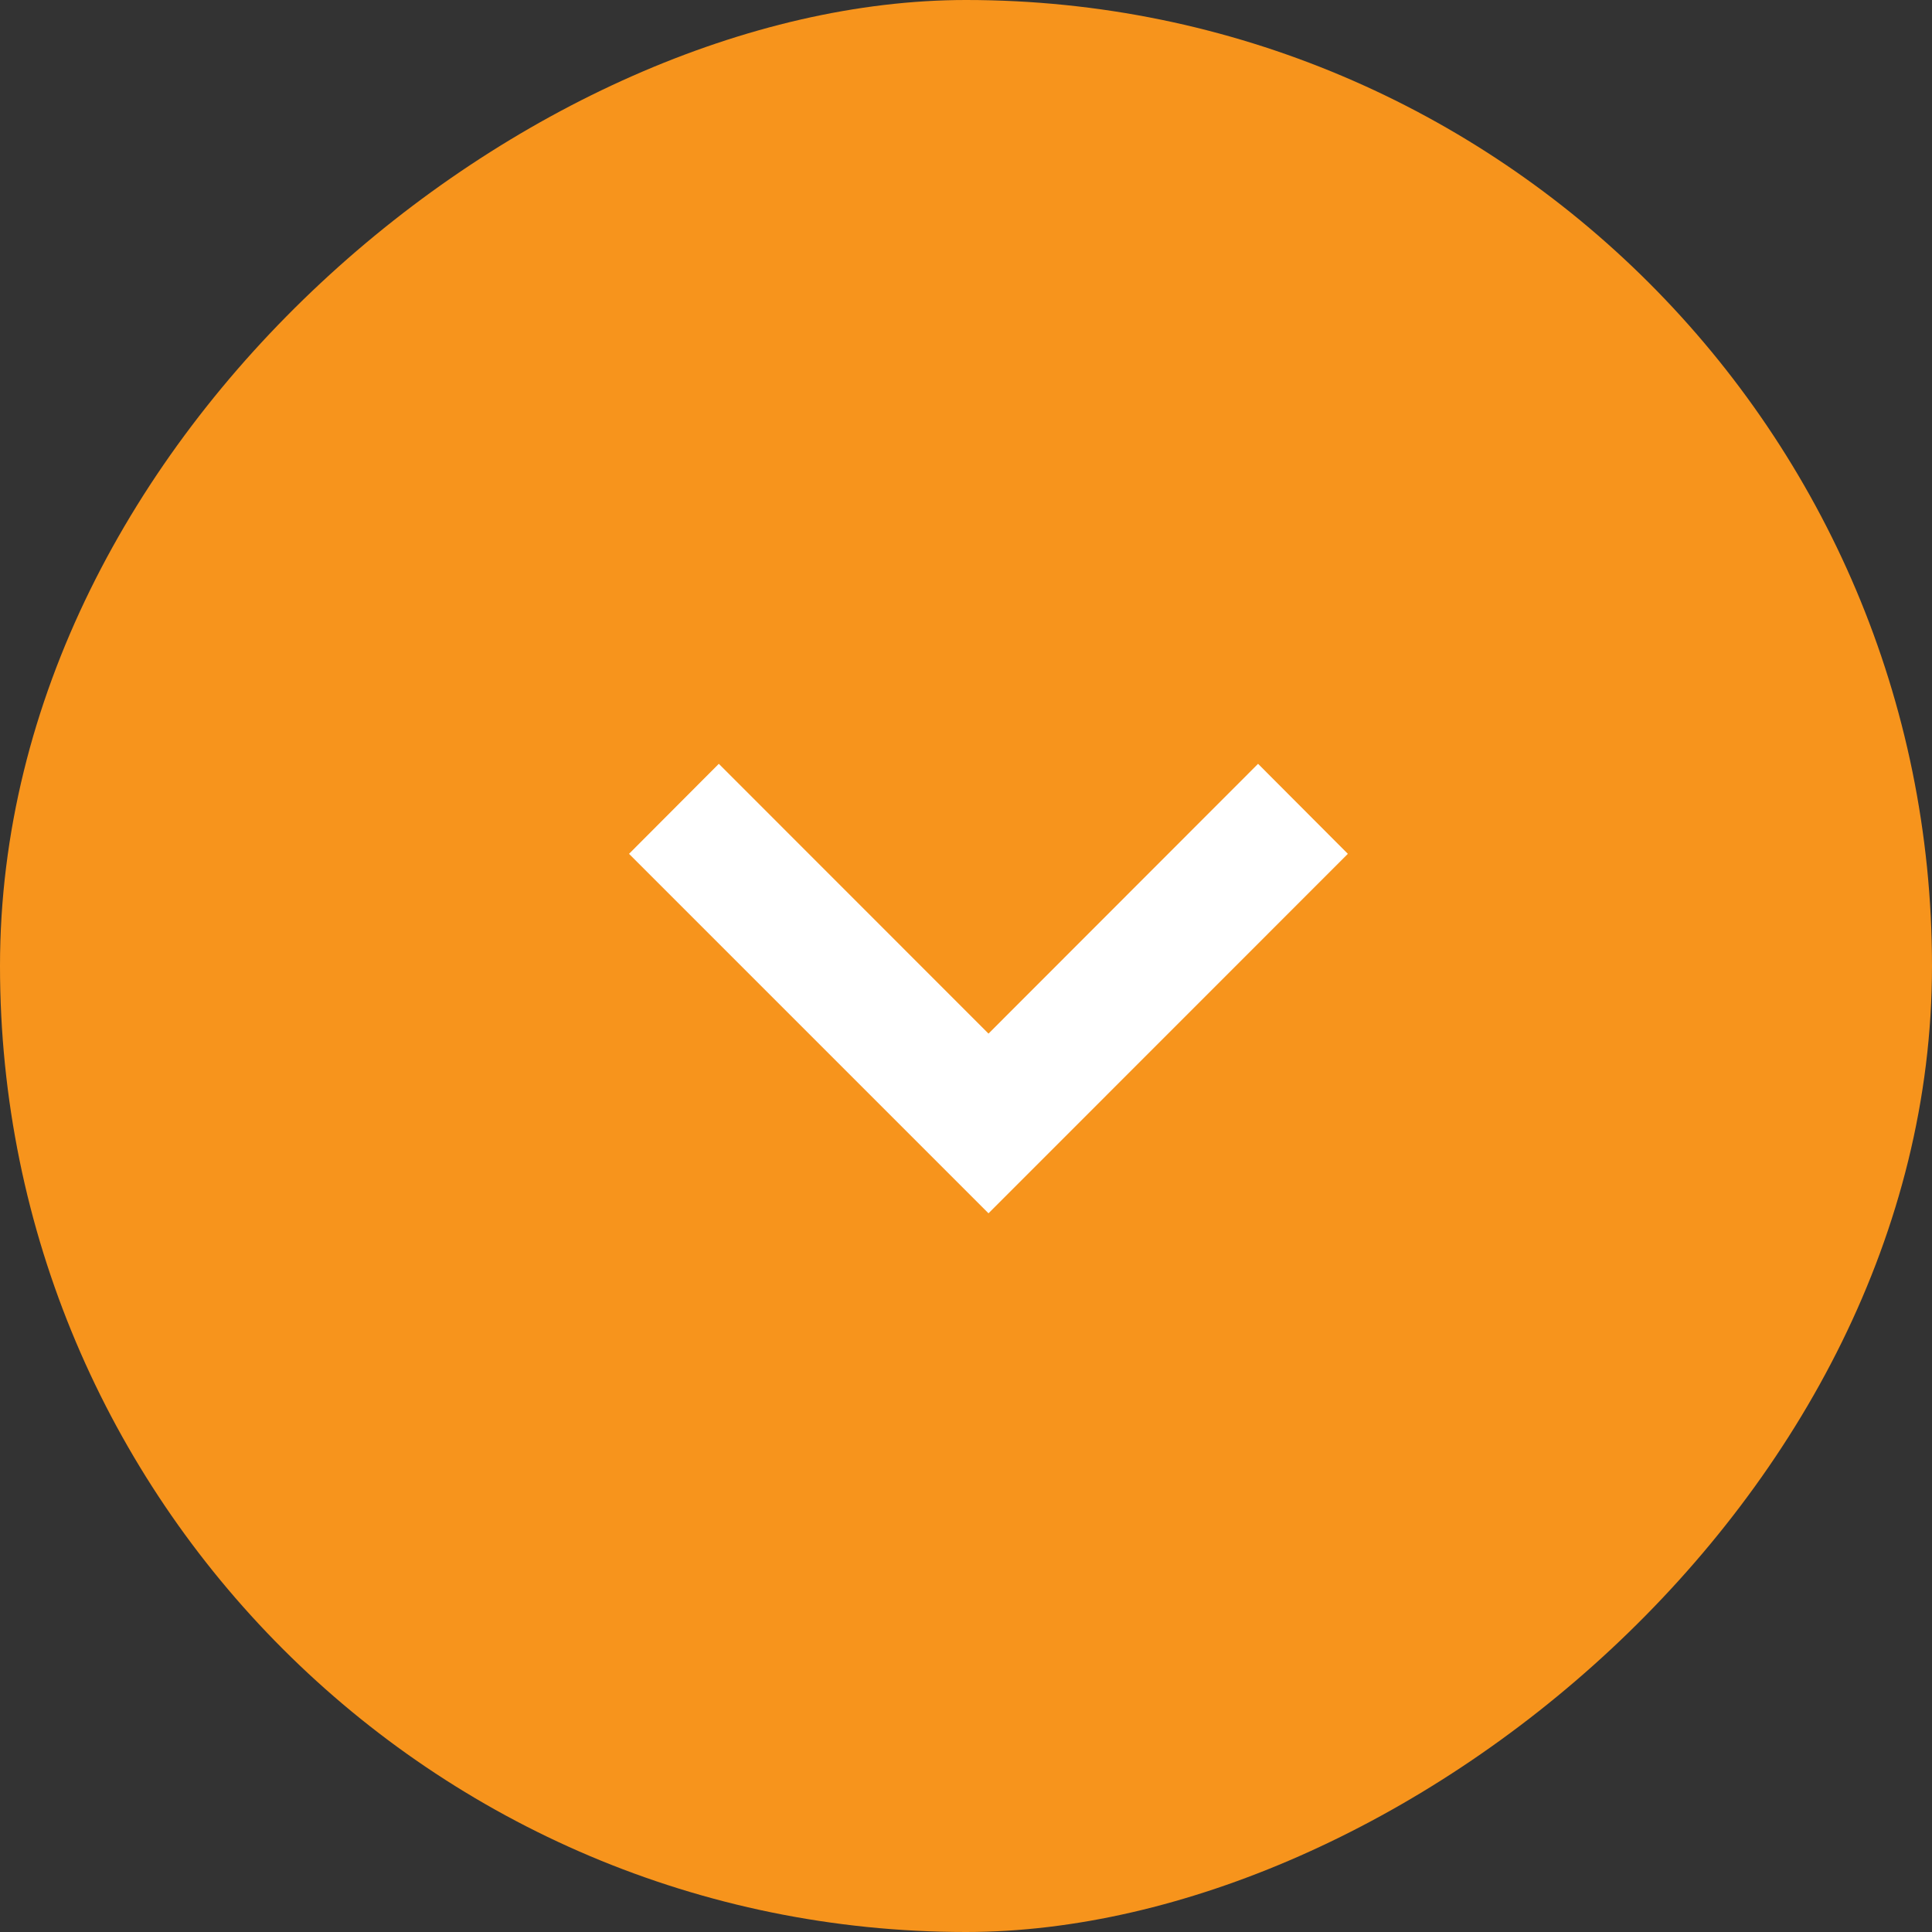 <svg width="17" height="17" viewBox="0 0 17 17" fill="none" xmlns="http://www.w3.org/2000/svg">
<rect x="0" y="0" width="17" height="17" fill="#333333" stroke="none"/>
<rect x="17" width="17" height="17" rx="8.5" transform="rotate(90 17 0)" fill="#F7941C"/>
<path fill-rule="evenodd" clip-rule="evenodd" d="M11.86 7.513L8.698 10.676L5.535 7.513L6.325 6.721L8.698 9.095L11.07 6.721L11.86 7.513Z" fill="white"/>
</svg>
